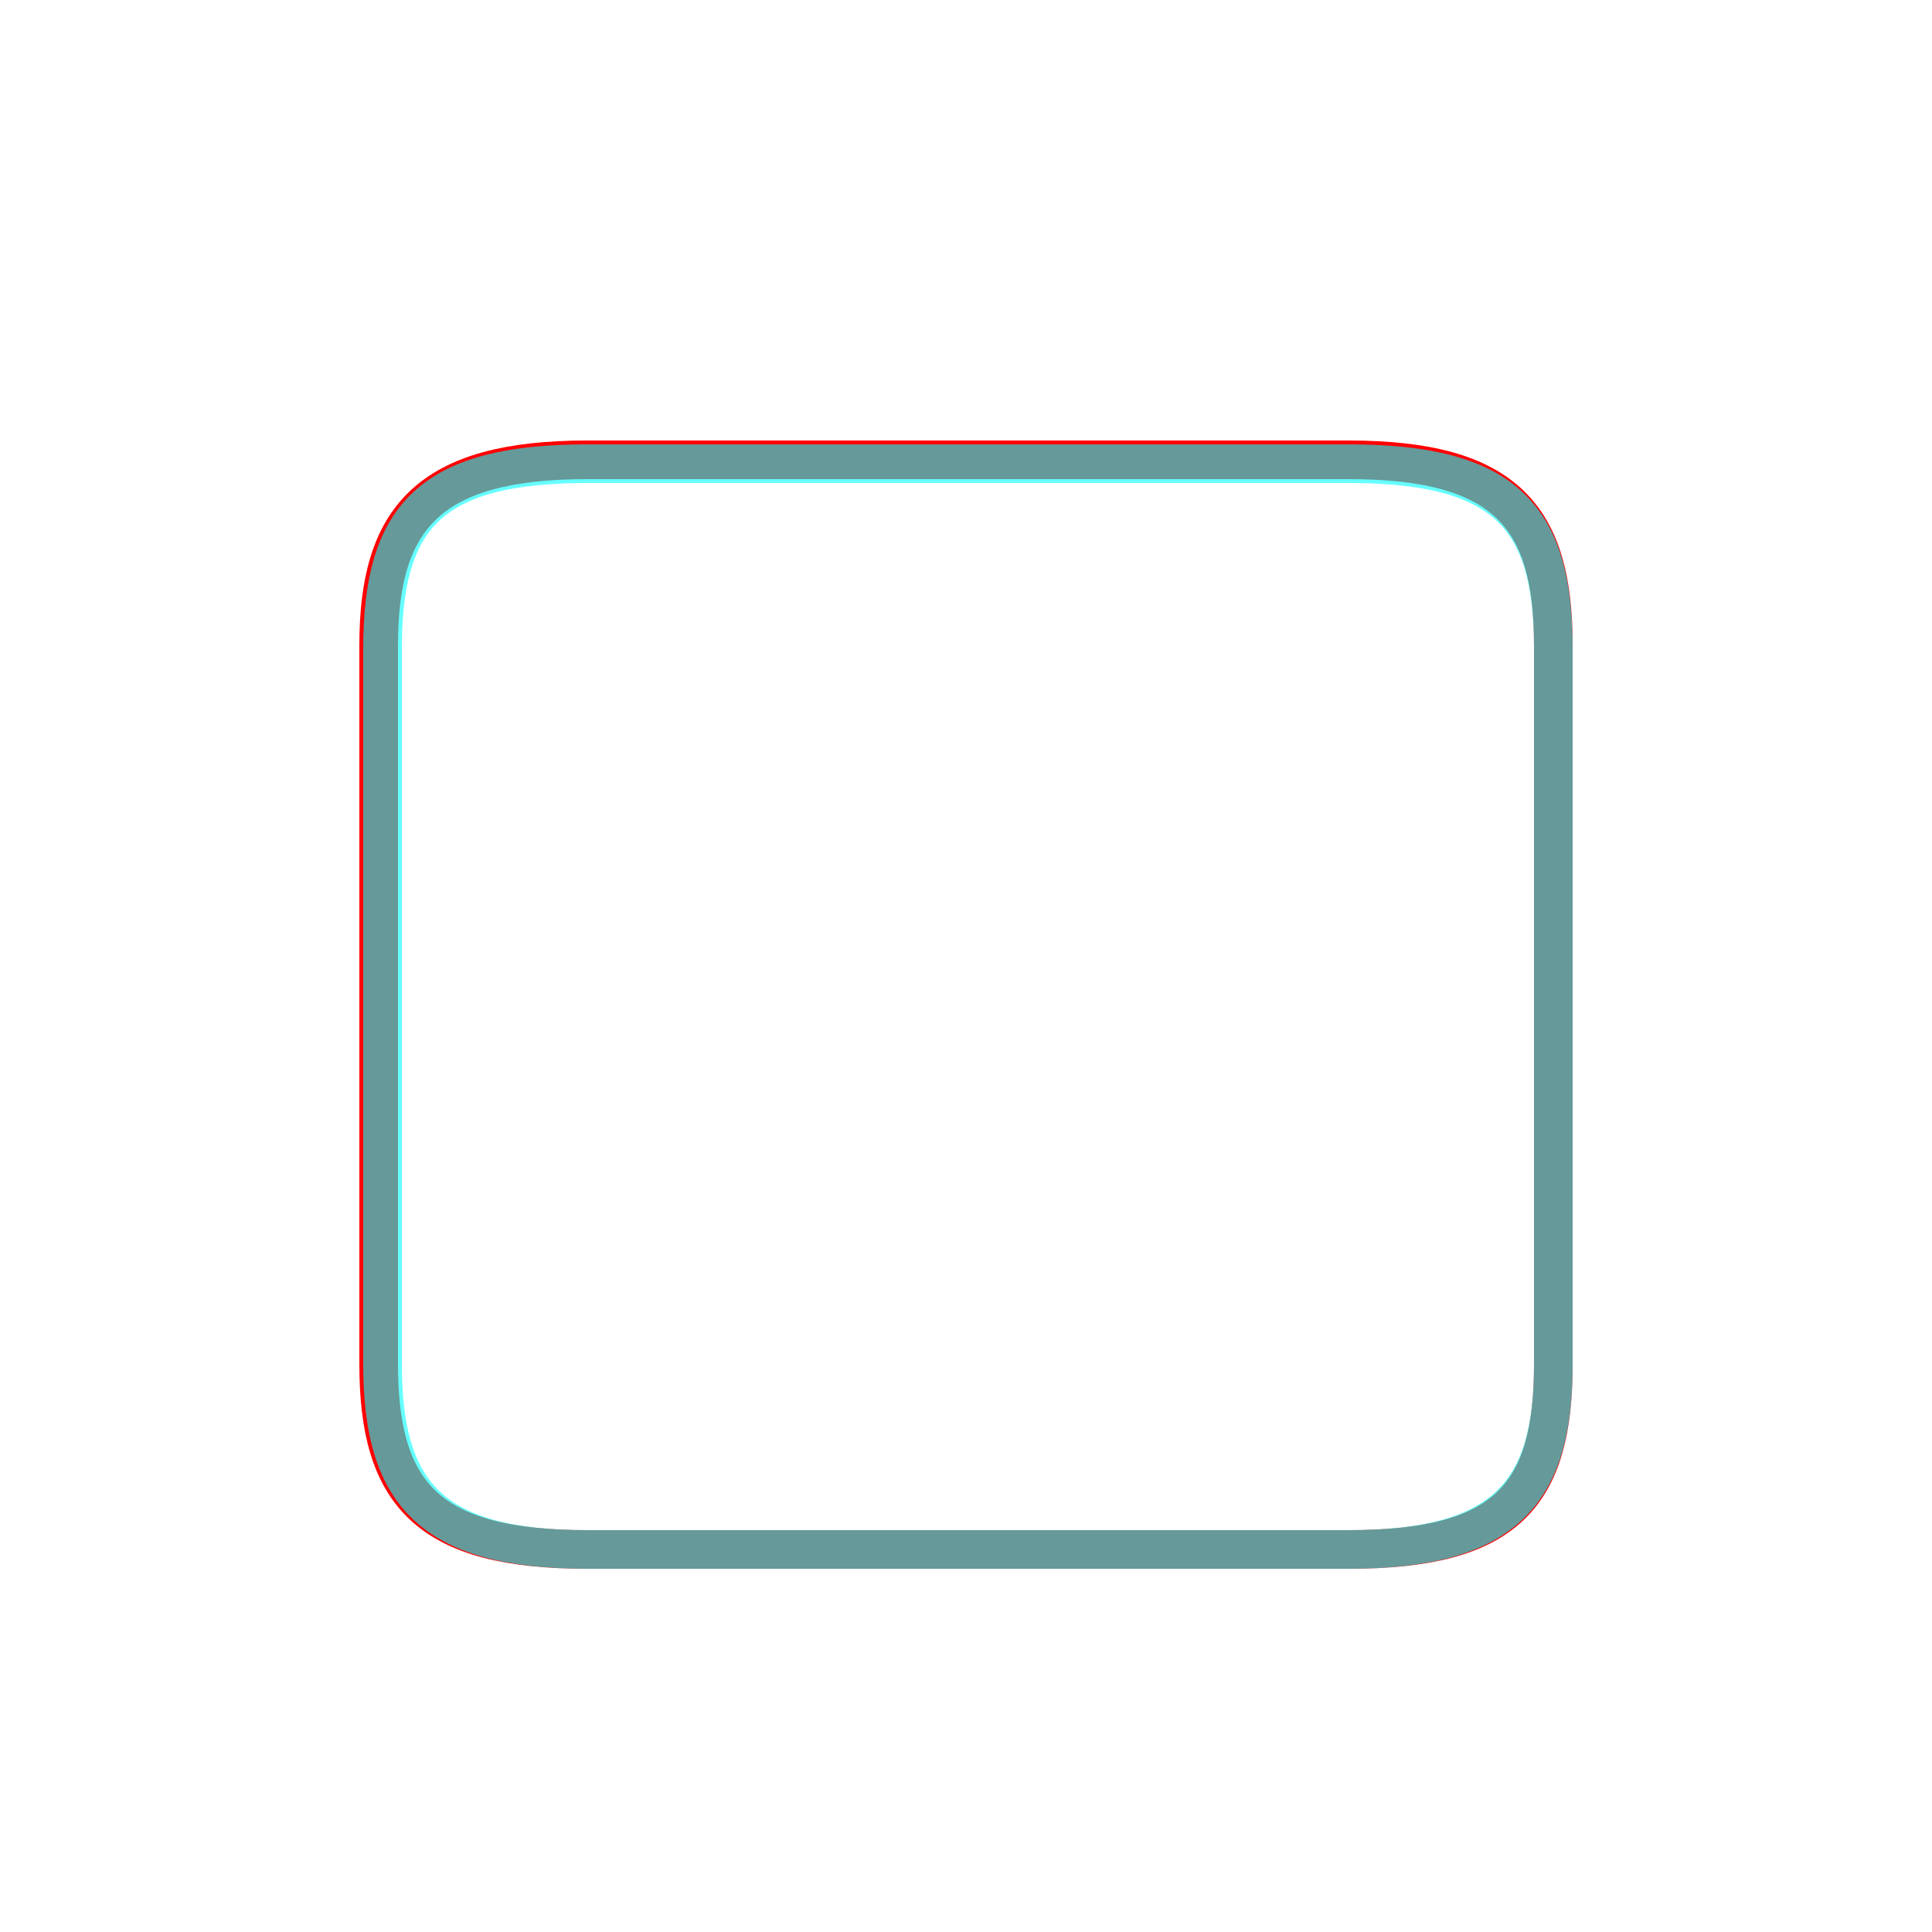<?xml version='1.0' encoding='utf8'?>
<svg viewBox="0.0 -6.0 50.0 50.0" version="1.1" xmlns="http://www.w3.org/2000/svg">
<rect x="0.0" y="-6.0" width="50.0" height="50.0" fill="#333333" stroke="none"/>
<rect x="-1000" y="-1000" width="2000" height="2000" stroke="white" fill="white"/>
<g style="fill:none;stroke:rgba(255, 0, 0, 1);  stroke-width:1"><path d="M 15.2 -3.9 L 34.9 -3.9 C 39.0 -3.9 40.2 -5.3 40.2 -8.7 L 40.2 -27.3 C 40.2 -30.6 39.0 -32.1 34.9 -32.1 L 15.2 -32.1 C 11.1 -32.1 9.8 -30.6 9.8 -27.3 L 9.8 -8.7 C 9.8 -5.3 11.1 -3.9 15.2 -3.9 Z" transform="translate(0.0 38.0)" />
</g>
<g style="fill:none;stroke:rgba(0, 255, 255, 0.6);  stroke-width:1">
<path d="M 15.2 -3.9 L 34.9 -3.9 C 39.0 -3.9 40.2 -5.4 40.2 -8.7 L 40.2 -27.2 C 40.2 -30.6 39.0 -32.0 34.9 -32.0 L 15.2 -32.0 C 11.1 -32.0 9.9 -30.6 9.9 -27.2 L 9.9 -8.7 C 9.9 -5.4 11.1 -3.9 15.2 -3.9 Z" transform="translate(0.0 38.0)" />
</g>
</svg>